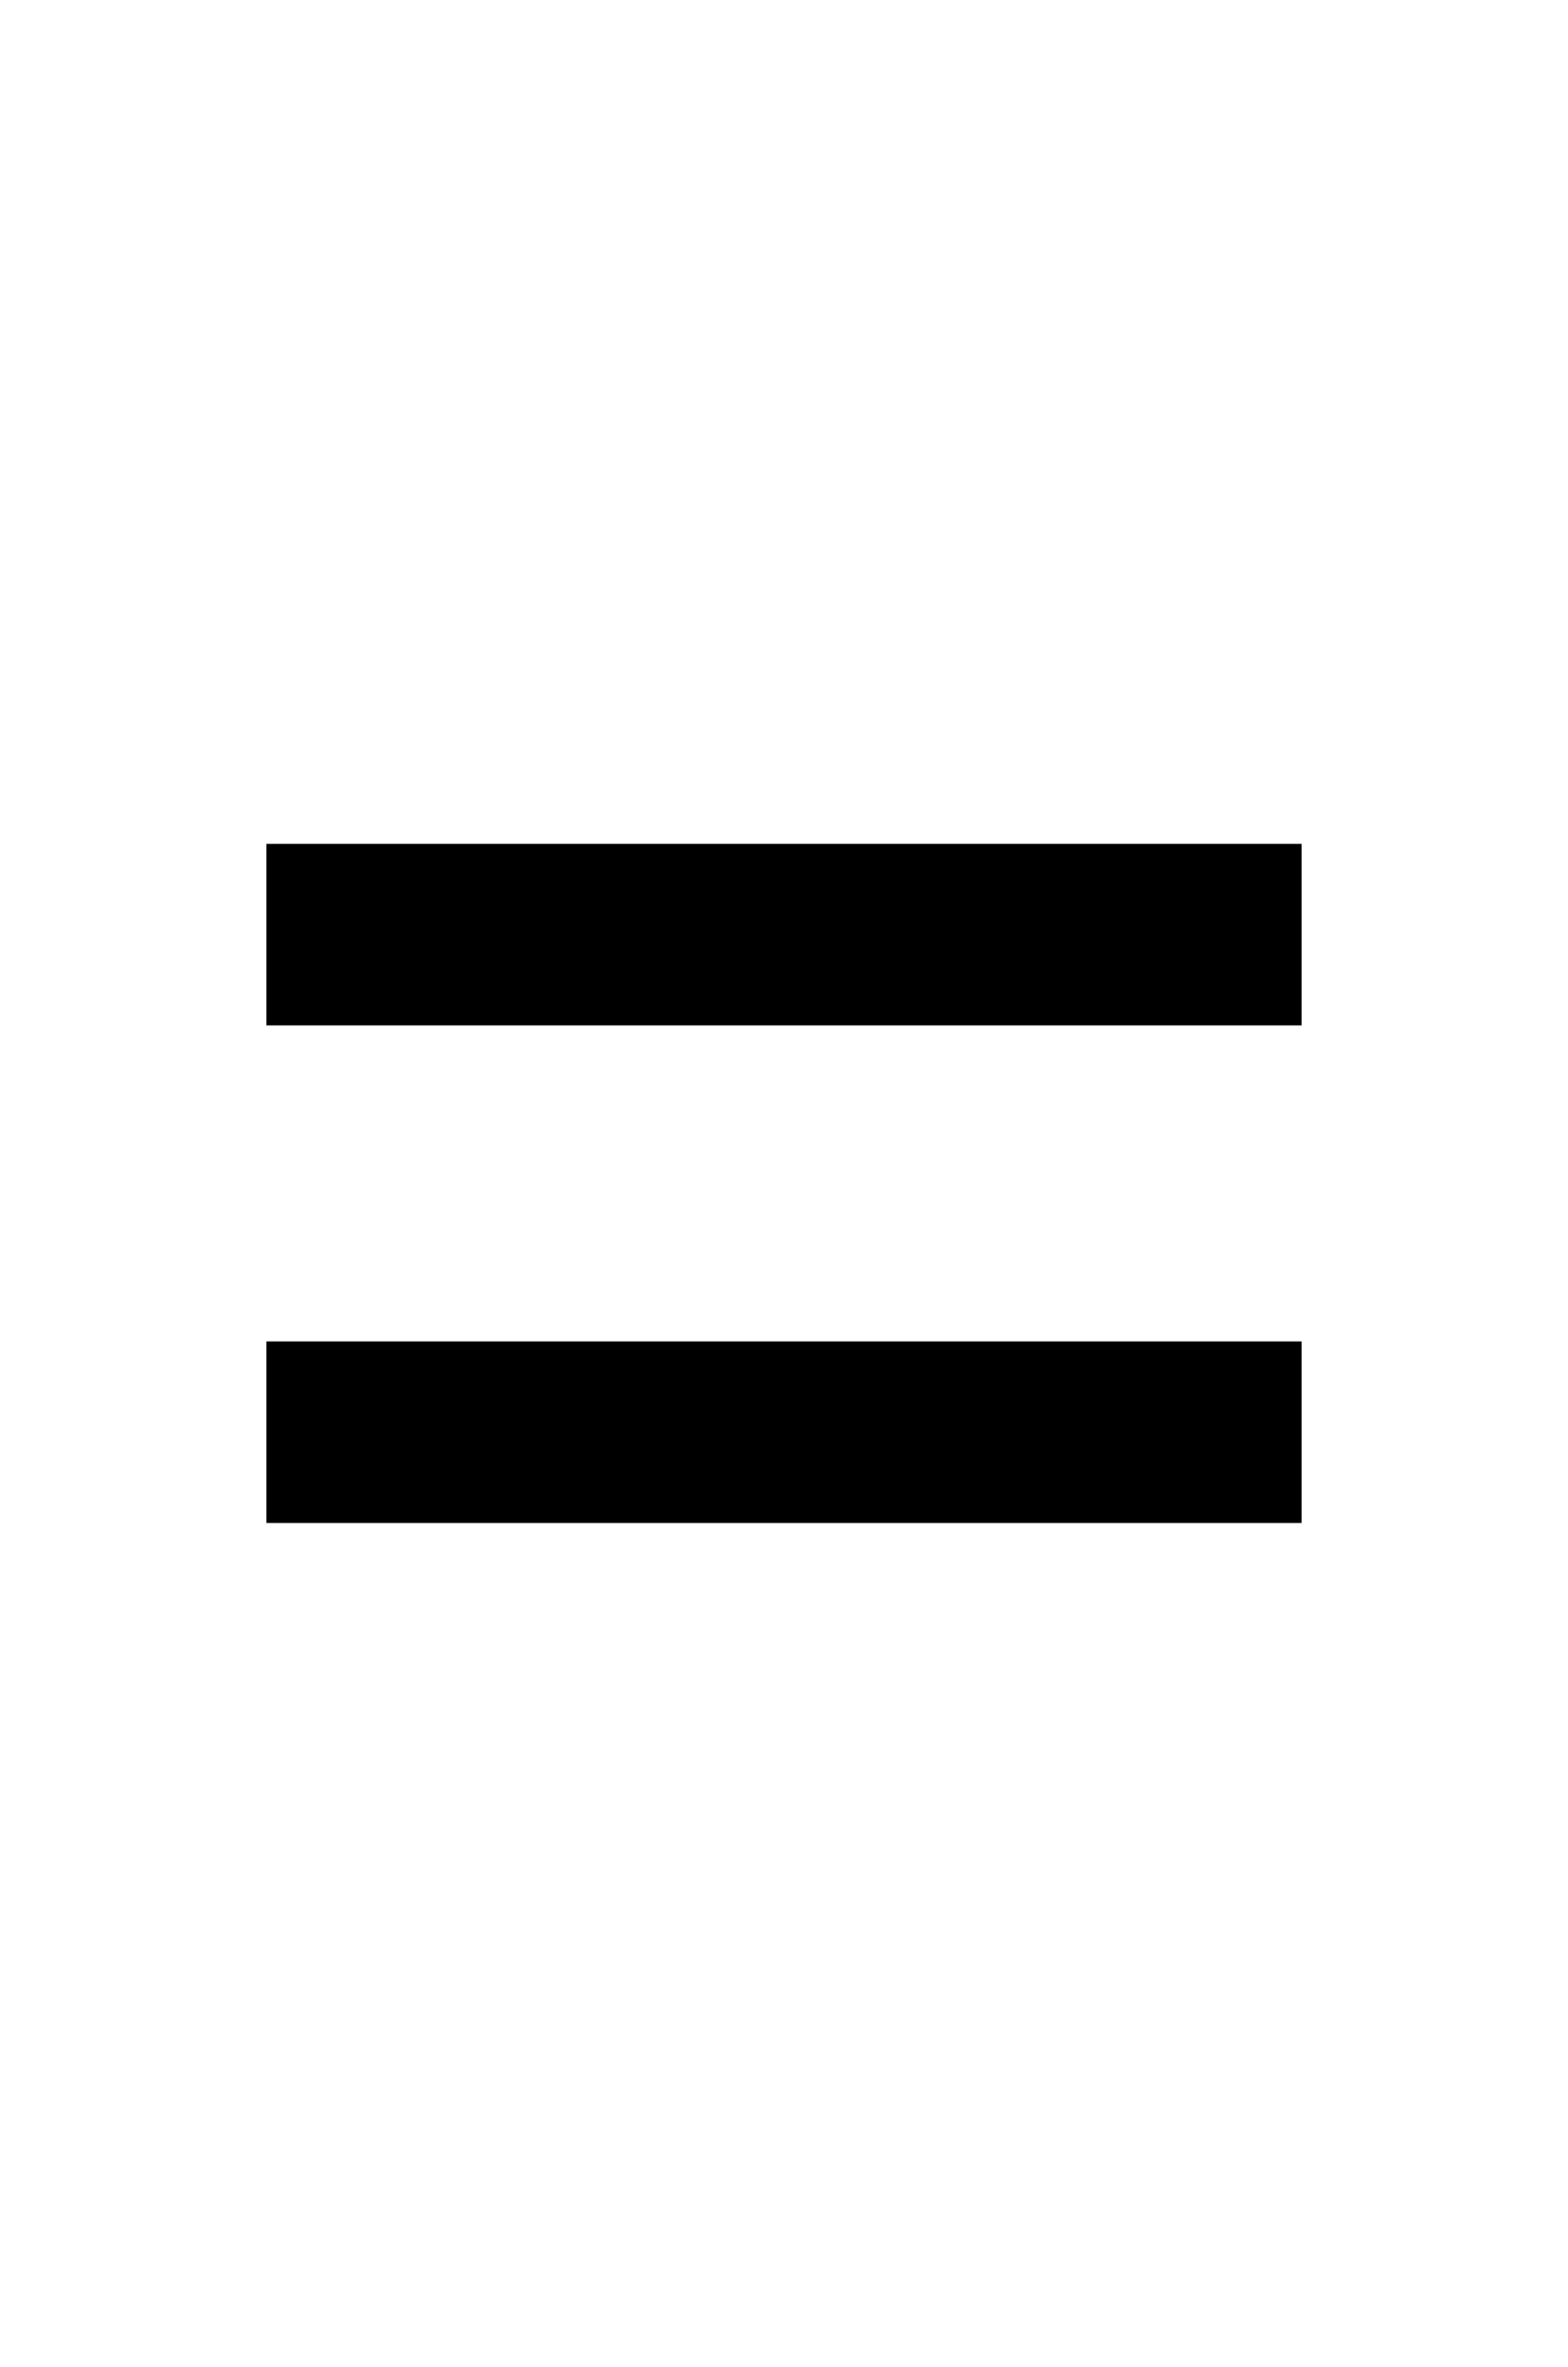 <?xml version="1.0" encoding="UTF-8" standalone="no"?>
<!DOCTYPE svg PUBLIC "-//W3C//DTD SVG 1.1//EN" "http://www.w3.org/Graphics/SVG/1.1/DTD/svg11.dtd">
<svg width="100%" height="100%" viewBox="0 0 1866 2816" version="1.1" xmlns="http://www.w3.org/2000/svg" xmlns:xlink="http://www.w3.org/1999/xlink" xml:space="preserve" xmlns:serif="http://www.serif.com/" style="fill-rule:evenodd;clip-rule:evenodd;stroke-linejoin:round;stroke-miterlimit:2;">
    <g transform="matrix(1,0,0,1,5,-44)">
        <path d="M312,1856L312,1640L1544,1640L1544,1856L312,1856ZM312,1264L312,1048L1544,1048L1544,1264L312,1264Z" style="fill-rule:nonzero;"/>
    </g>
</svg>
